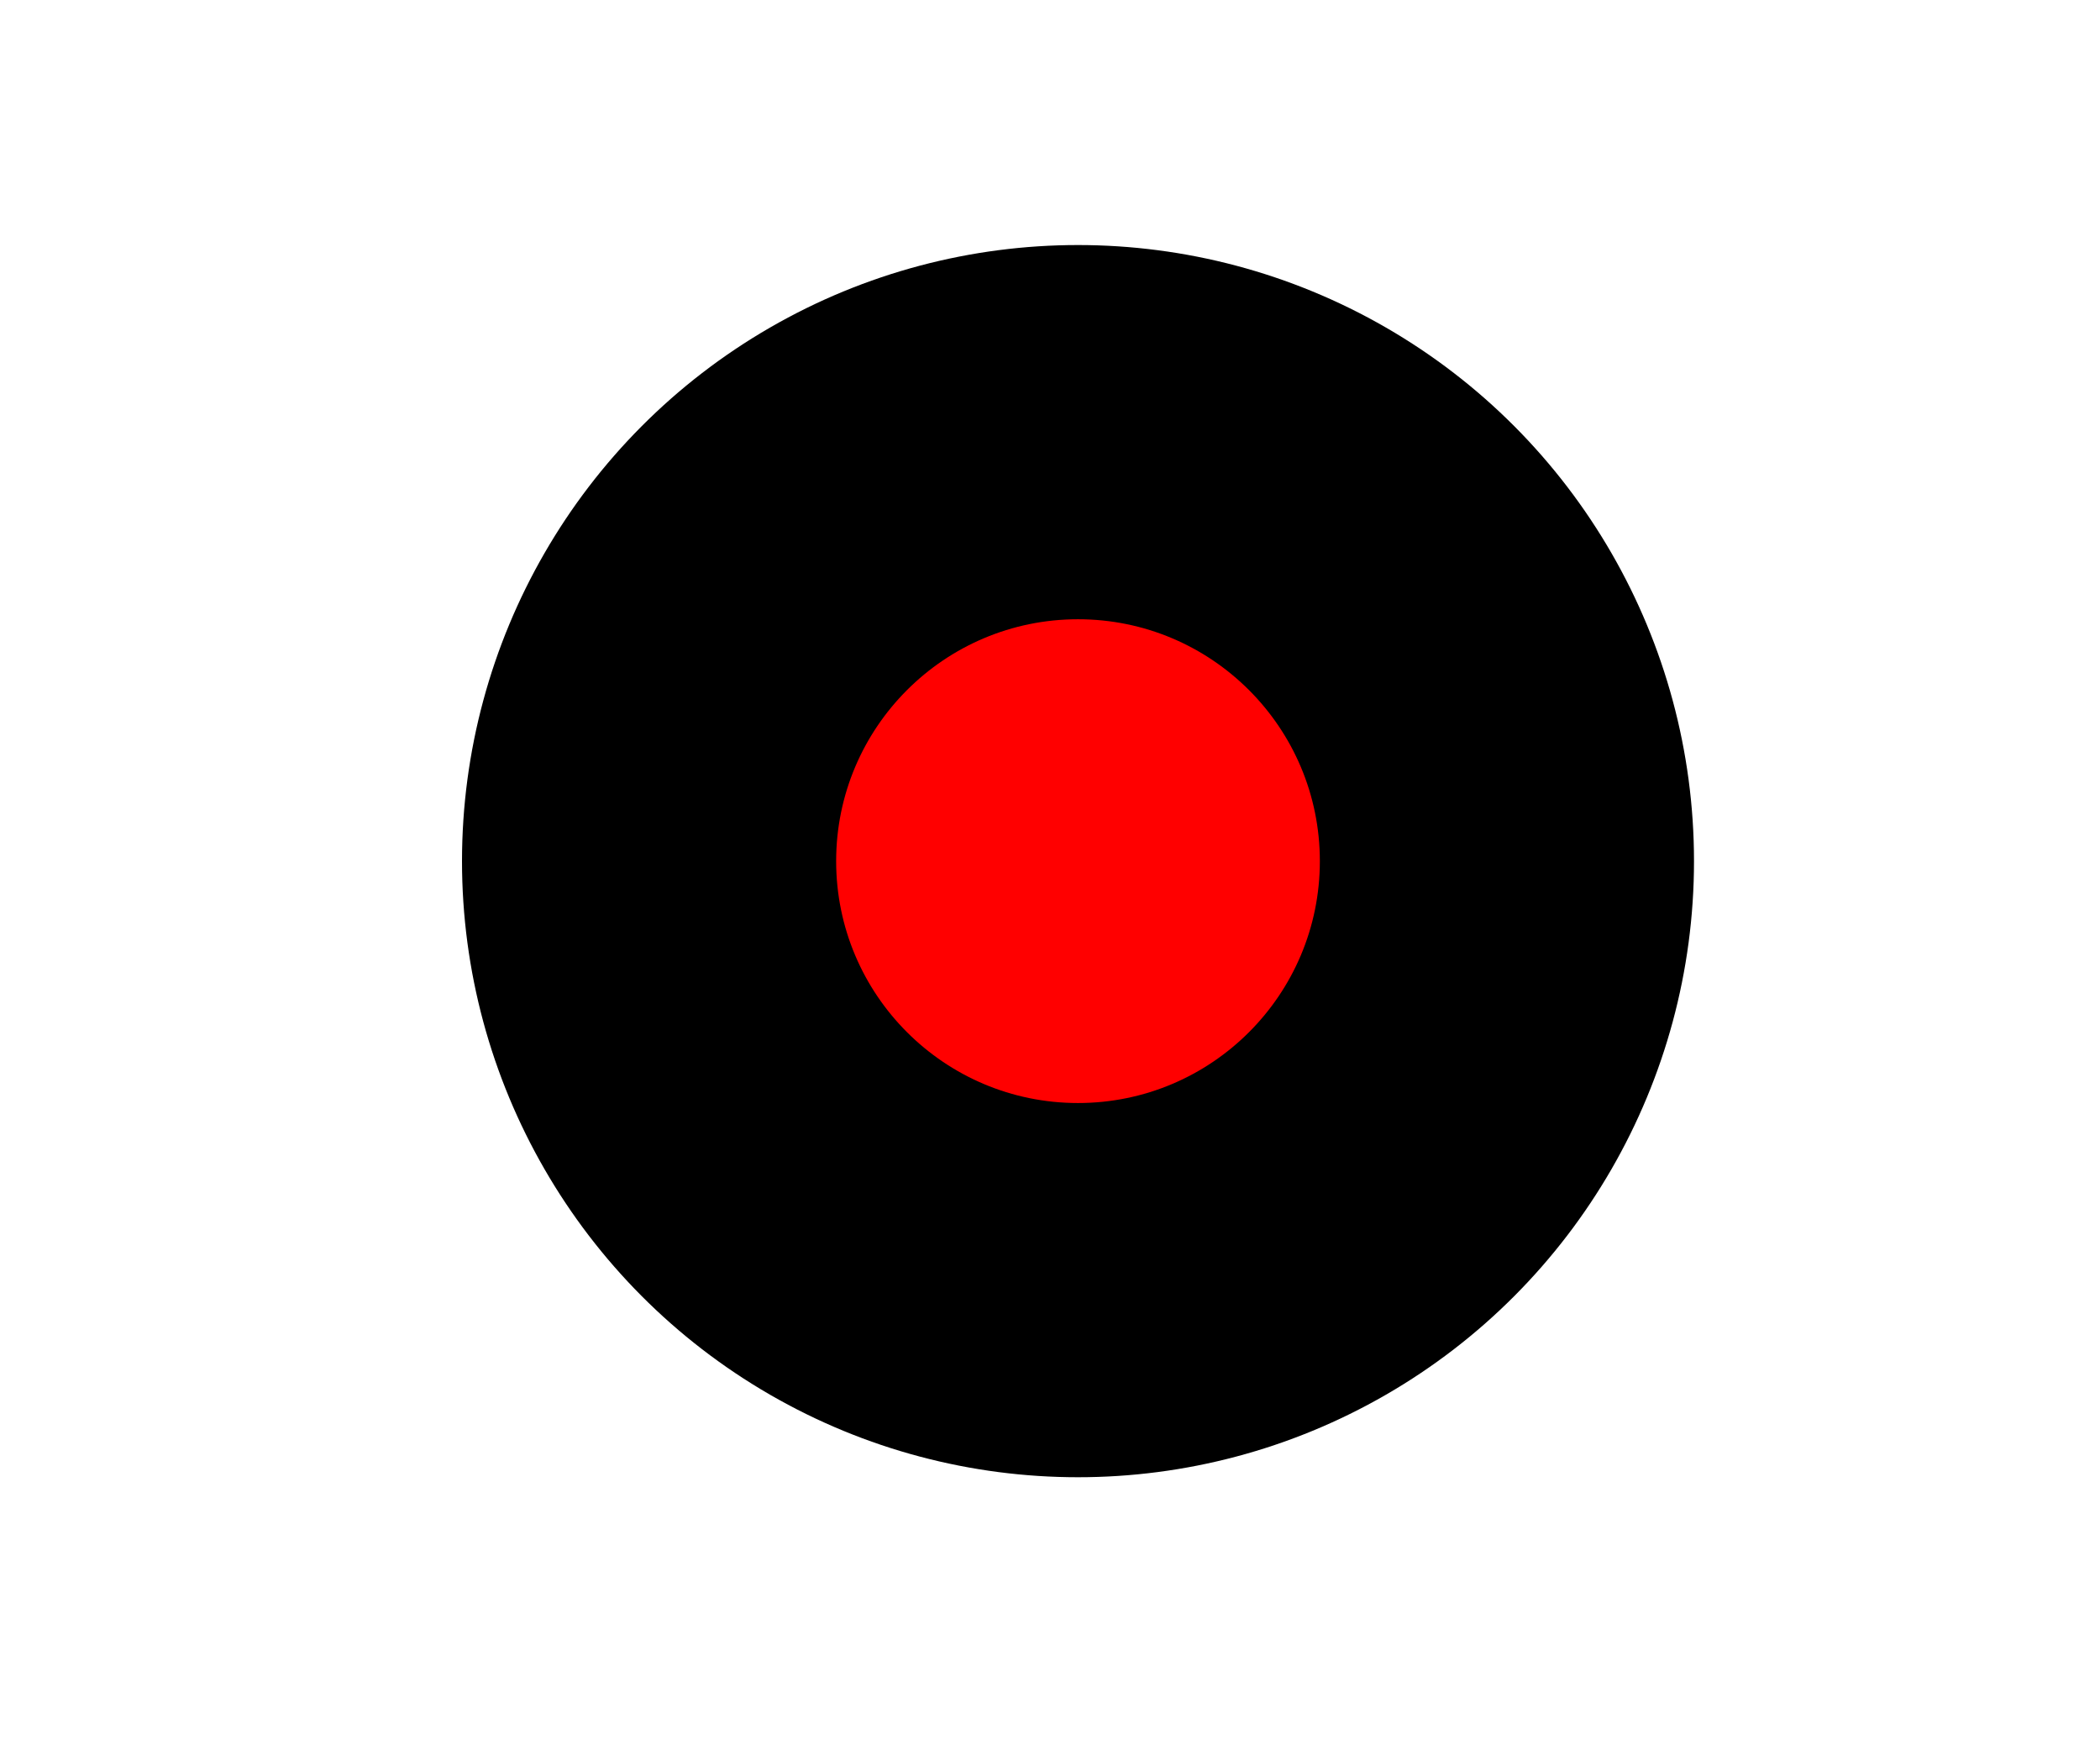 <?xml version="1.0" encoding="UTF-8"?>
<svg id="Layer_5" data-name="Layer 5" xmlns="http://www.w3.org/2000/svg" viewBox="0 0 300 250">
  <defs>
    <style>
      .cls-1 {
        fill: red;
      }
    </style>
  </defs>
  <circle cx="154" cy="123" r="88"/>
  <circle class="cls-1" cx="154" cy="123" r="34.55"/>
</svg>